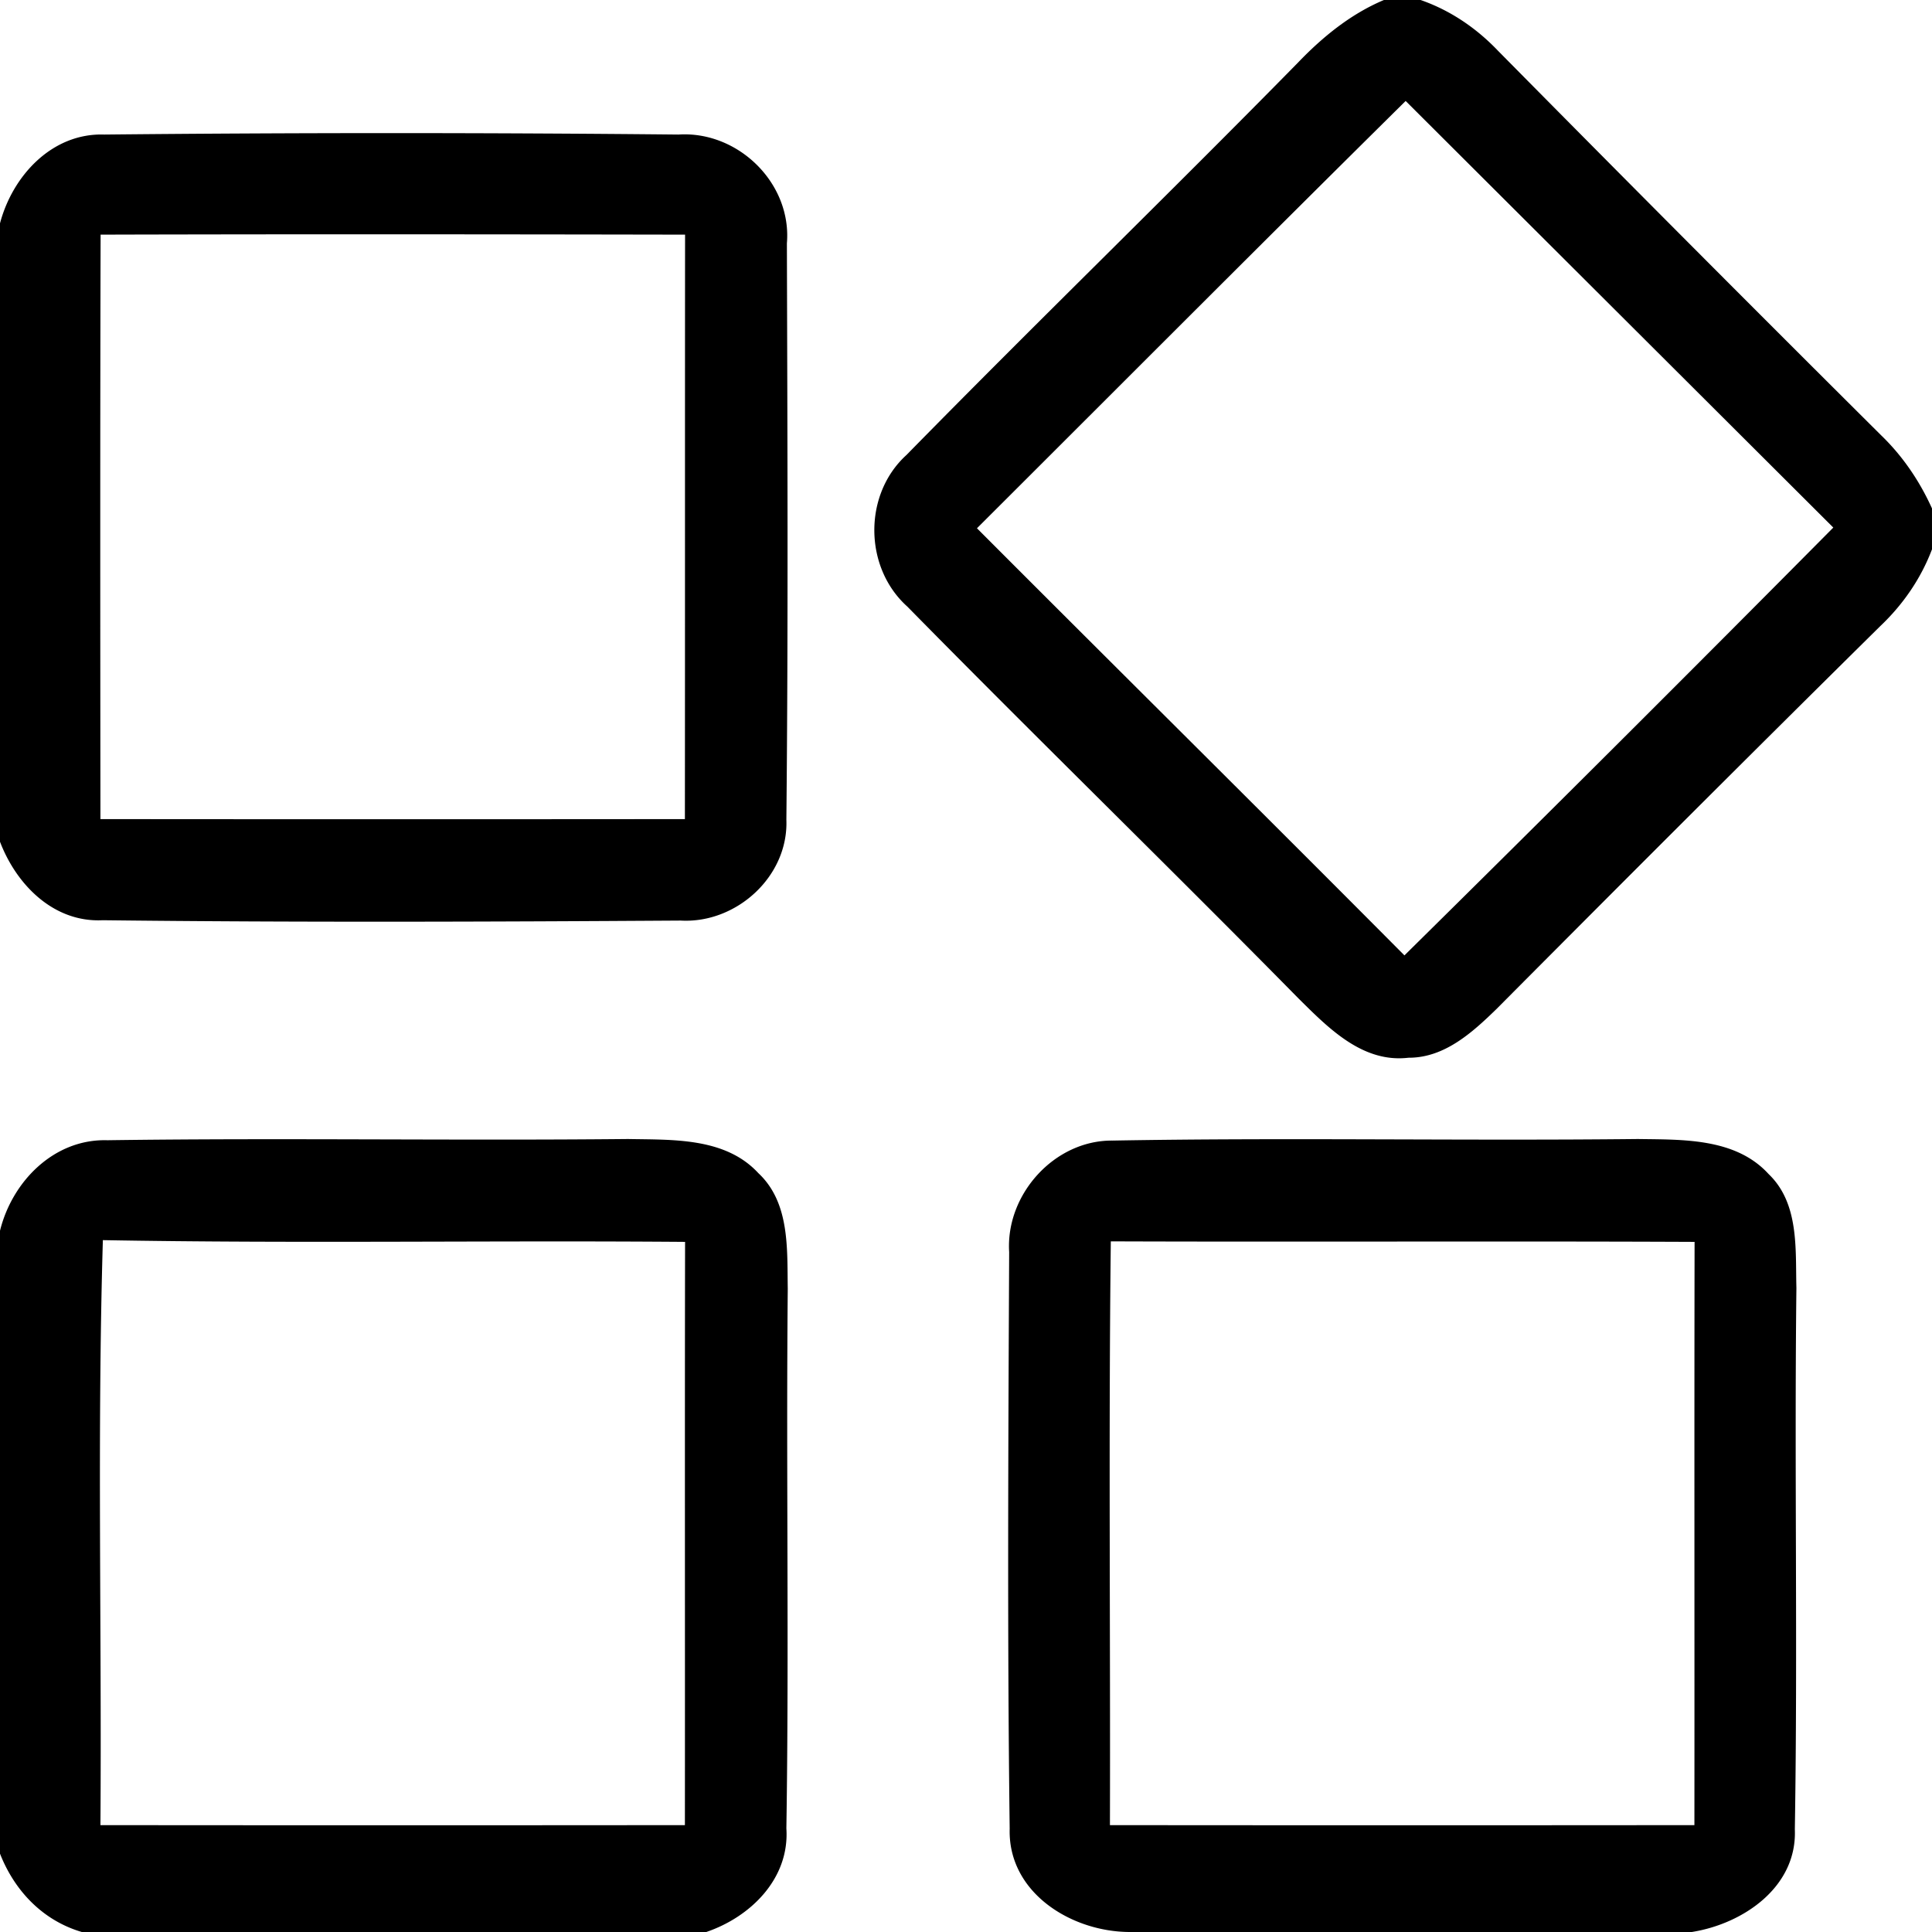 <svg t="1741249484711" class="icon" viewBox="0 0 1024 1024" version="1.1" xmlns="http://www.w3.org/2000/svg" p-id="19953" width="32" height="32"><path d="M733.494 0.006h19.465c15.683 5.443 29.52 14.853 40.96 26.845 67.436 68.267 135.149 136.256 203.231 203.969 11.347 10.978 20.295 24.17 26.845 38.654v21.68c-5.904 15.59-15.406 29.335-27.491 40.775-68.082 67.251-135.794 134.964-203.323 202.861-12.823 12.454-27.584 25.923-46.68 25.83-24.354 2.86-42.436-15.774-58.119-31.273-68.728-69.835-138.931-138.1-207.474-207.843-23.063-20.664-23.432-59.503-0.461-80.352C548.99 171.225 619.378 103.051 688.013 33.126 701.113 19.471 715.966 7.386 733.493 0.006M517.81 279.99c75.37 75.554 151.293 150.647 226.57 226.386 76.2-75.186 151.939-150.739 227.309-226.755L745.025 53.513c-76.016 75.185-151.477 150.923-227.216 226.478zM0 118.365C6.642 93.18 27.583 70.394 55.26 71.316a15212.686 15212.686 0 0 1 304.338 0c31.55-2.03 60.148 25.738 57.472 57.658 0.277 101.753 0.738 203.692-0.276 305.445 1.199 30.074-26.477 55.167-55.997 53.506-102.123 0.646-204.339 1.015-306.368-0.184C28.414 489.032 8.672 468.921 0 446.135V118.365m53.322 5.996c-0.277 103.322-0.185 206.552-0.092 309.781 103.229 0.092 206.459 0.092 309.781 0 0.092-103.229 0-206.552 0.092-309.781-103.322-0.184-206.552-0.277-309.781 0zM0 652.318c6.458-26.2 28.69-48.802 56.92-47.971 91.882-1.292 183.949 0.276 275.924-0.646 23.617 0.461 51.57-0.923 69.097 18.081 16.79 15.683 15.222 40.222 15.59 61.256-0.922 95.295 0.739 190.684-0.737 286.072 1.752 26.569-18.912 46.864-42.436 54.89H43.359c-20.665-6.089-35.61-21.772-43.359-41.514v-330.168m54.521 4.981c-3.044 103.322-0.553 206.737-1.291 310.058 103.229 0.092 206.551 0.092 309.781 0 0.092-103.045-0.093-206.09 0.092-309.135-102.86-0.83-205.722 0.922-308.582-0.923z m480.355 6.366c-1.938-30.536 23.985-59.41 54.797-59.134 92.805-1.66 185.611 0.185 278.416-0.83 23.709 0.369 51.753-0.646 69.281 18.542 16.329 15.591 14.207 39.853 14.76 60.426-1.107 95.664 0.739 191.329-0.83 286.902 1.292 30.536-27.306 50.093-54.613 54.429H598.713c-30.997-0.092-64.576-20.941-63.562-54.798-1.291-101.845-0.738-203.784-0.276-305.538m53.875-5.719c-1.2 103.137-0.185 206.275-0.461 309.412 103.229 0.092 206.551 0.092 309.781 0 0.092-103.045-0.093-206.09 0.092-309.135-103.137-0.461-206.275 0.092-309.412-0.277z" p-id="19954"></path></svg>
